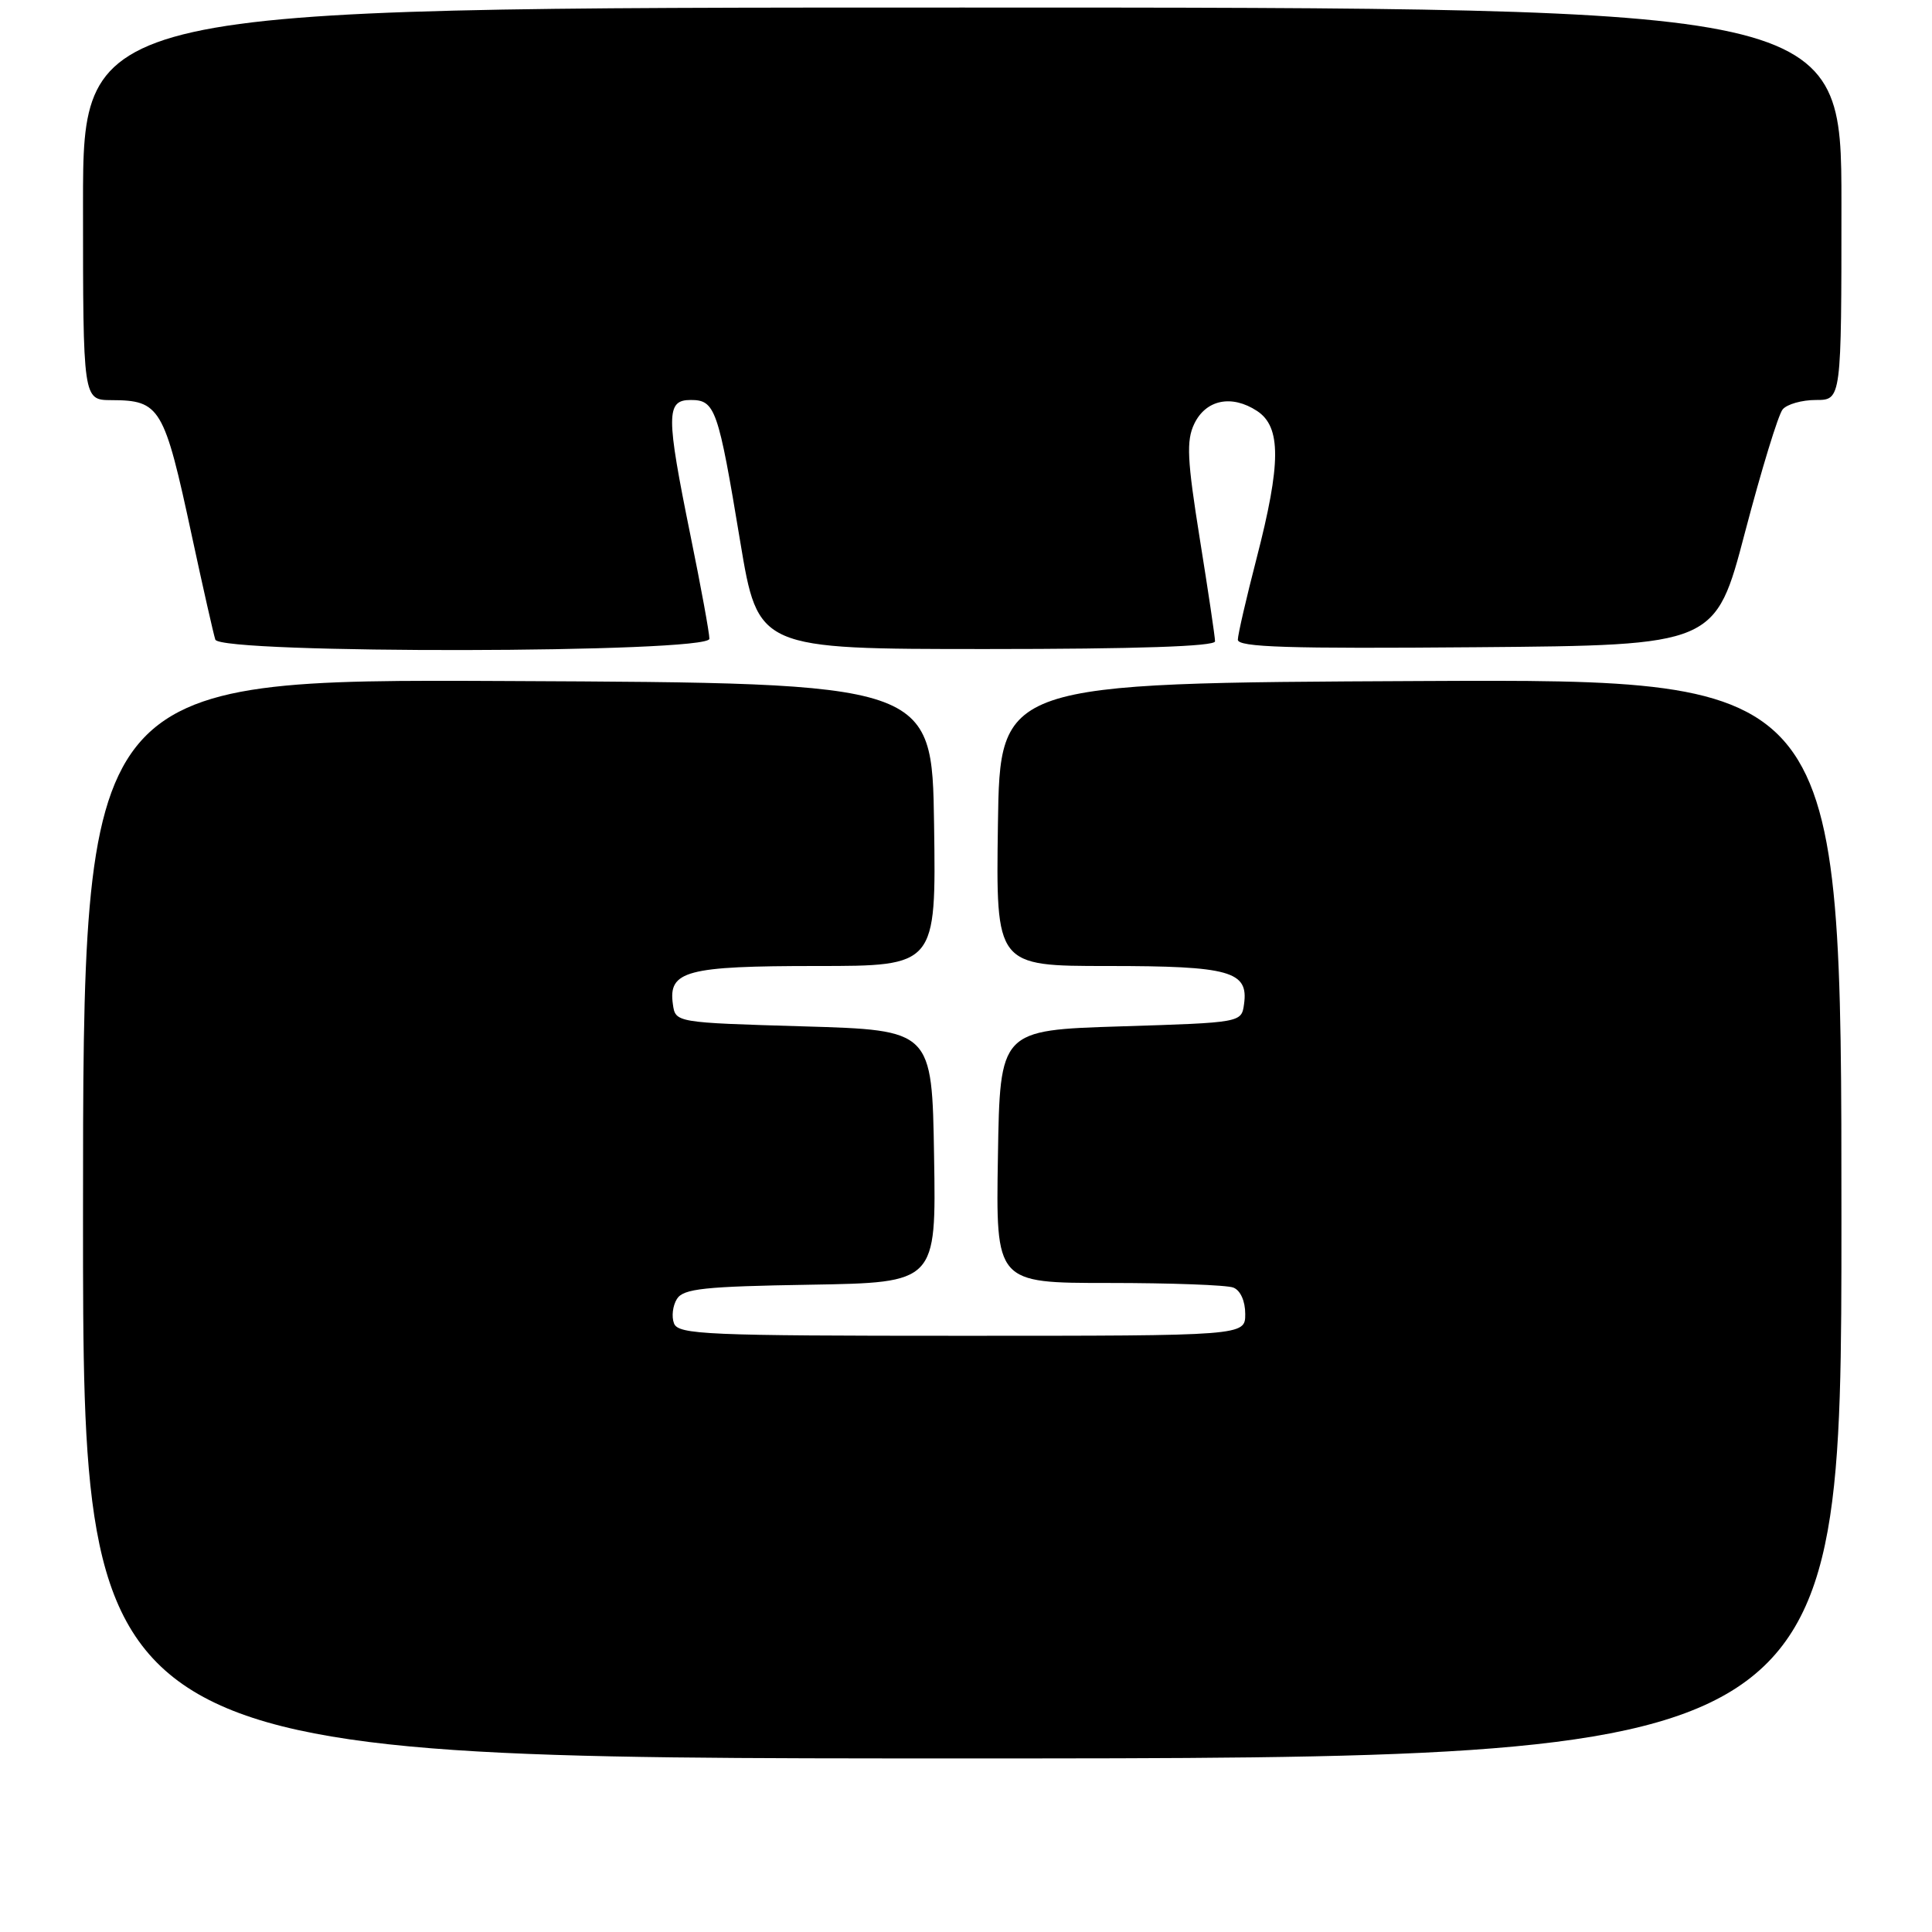 <?xml version="1.0" encoding="UTF-8" standalone="no"?>
<!DOCTYPE svg PUBLIC "-//W3C//DTD SVG 1.1//EN" "http://www.w3.org/Graphics/SVG/1.1/DTD/svg11.dtd" >
<svg xmlns="http://www.w3.org/2000/svg" xmlns:xlink="http://www.w3.org/1999/xlink" version="1.1" viewBox="0 0 256 256">
 <g >
 <path fill="currentColor"
d=" M 244.00 161.49 C 244.00 89.98 244.00 89.98 188.25 90.24 C 132.50 90.50 132.50 90.50 132.23 109.25 C 131.96 128.00 131.96 128.00 146.79 128.00 C 162.99 128.00 165.46 128.69 164.84 133.06 C 164.50 135.50 164.50 135.50 148.50 136.00 C 132.50 136.50 132.50 136.50 132.23 153.25 C 131.95 170.00 131.95 170.00 146.89 170.00 C 155.11 170.00 162.55 170.27 163.42 170.61 C 164.36 170.97 165.00 172.39 165.00 174.11 C 165.00 177.00 165.00 177.00 127.47 177.00 C 93.64 177.00 89.88 176.84 89.31 175.36 C 88.96 174.46 89.14 173.00 89.70 172.11 C 90.56 170.75 93.33 170.46 107.38 170.23 C 124.05 169.95 124.05 169.95 123.77 153.23 C 123.50 136.50 123.50 136.50 106.50 136.00 C 89.50 135.50 89.50 135.50 89.16 133.06 C 88.53 128.64 90.95 128.00 108.21 128.00 C 124.04 128.00 124.04 128.00 123.77 109.25 C 123.50 90.50 123.50 90.50 67.25 90.24 C 11.00 89.98 11.00 89.98 11.00 161.49 C 11.00 233.00 11.00 233.00 127.50 233.00 C 244.00 233.00 244.00 233.00 244.00 161.49 Z  M 94.00 84.64 C 94.00 83.89 92.88 77.75 91.50 71.00 C 88.24 54.97 88.24 53.00 91.52 53.00 C 94.77 53.00 95.16 54.12 98.08 71.75 C 100.45 86.00 100.45 86.00 130.72 86.00 C 150.57 86.00 161.00 85.65 161.00 84.98 C 161.00 84.42 160.09 78.31 158.98 71.40 C 157.30 60.90 157.18 58.40 158.24 56.17 C 159.78 52.95 163.20 52.25 166.56 54.45 C 169.78 56.56 169.76 61.39 166.50 74.00 C 165.15 79.22 164.03 84.07 164.02 84.76 C 164.00 85.76 170.66 85.97 195.65 85.76 C 227.30 85.50 227.30 85.50 231.23 70.50 C 233.40 62.25 235.63 54.94 236.21 54.25 C 236.78 53.56 238.76 53.00 240.62 53.00 C 244.00 53.00 244.00 53.00 244.00 27.00 C 244.00 1.00 244.00 1.00 127.50 1.00 C 11.00 1.00 11.00 1.00 11.00 27.00 C 11.00 53.00 11.00 53.00 14.75 53.02 C 21.23 53.04 21.75 53.91 25.42 71.00 C 26.90 77.88 28.30 84.06 28.53 84.75 C 29.16 86.67 94.00 86.56 94.00 84.64 Z "/>
</g>
</svg>